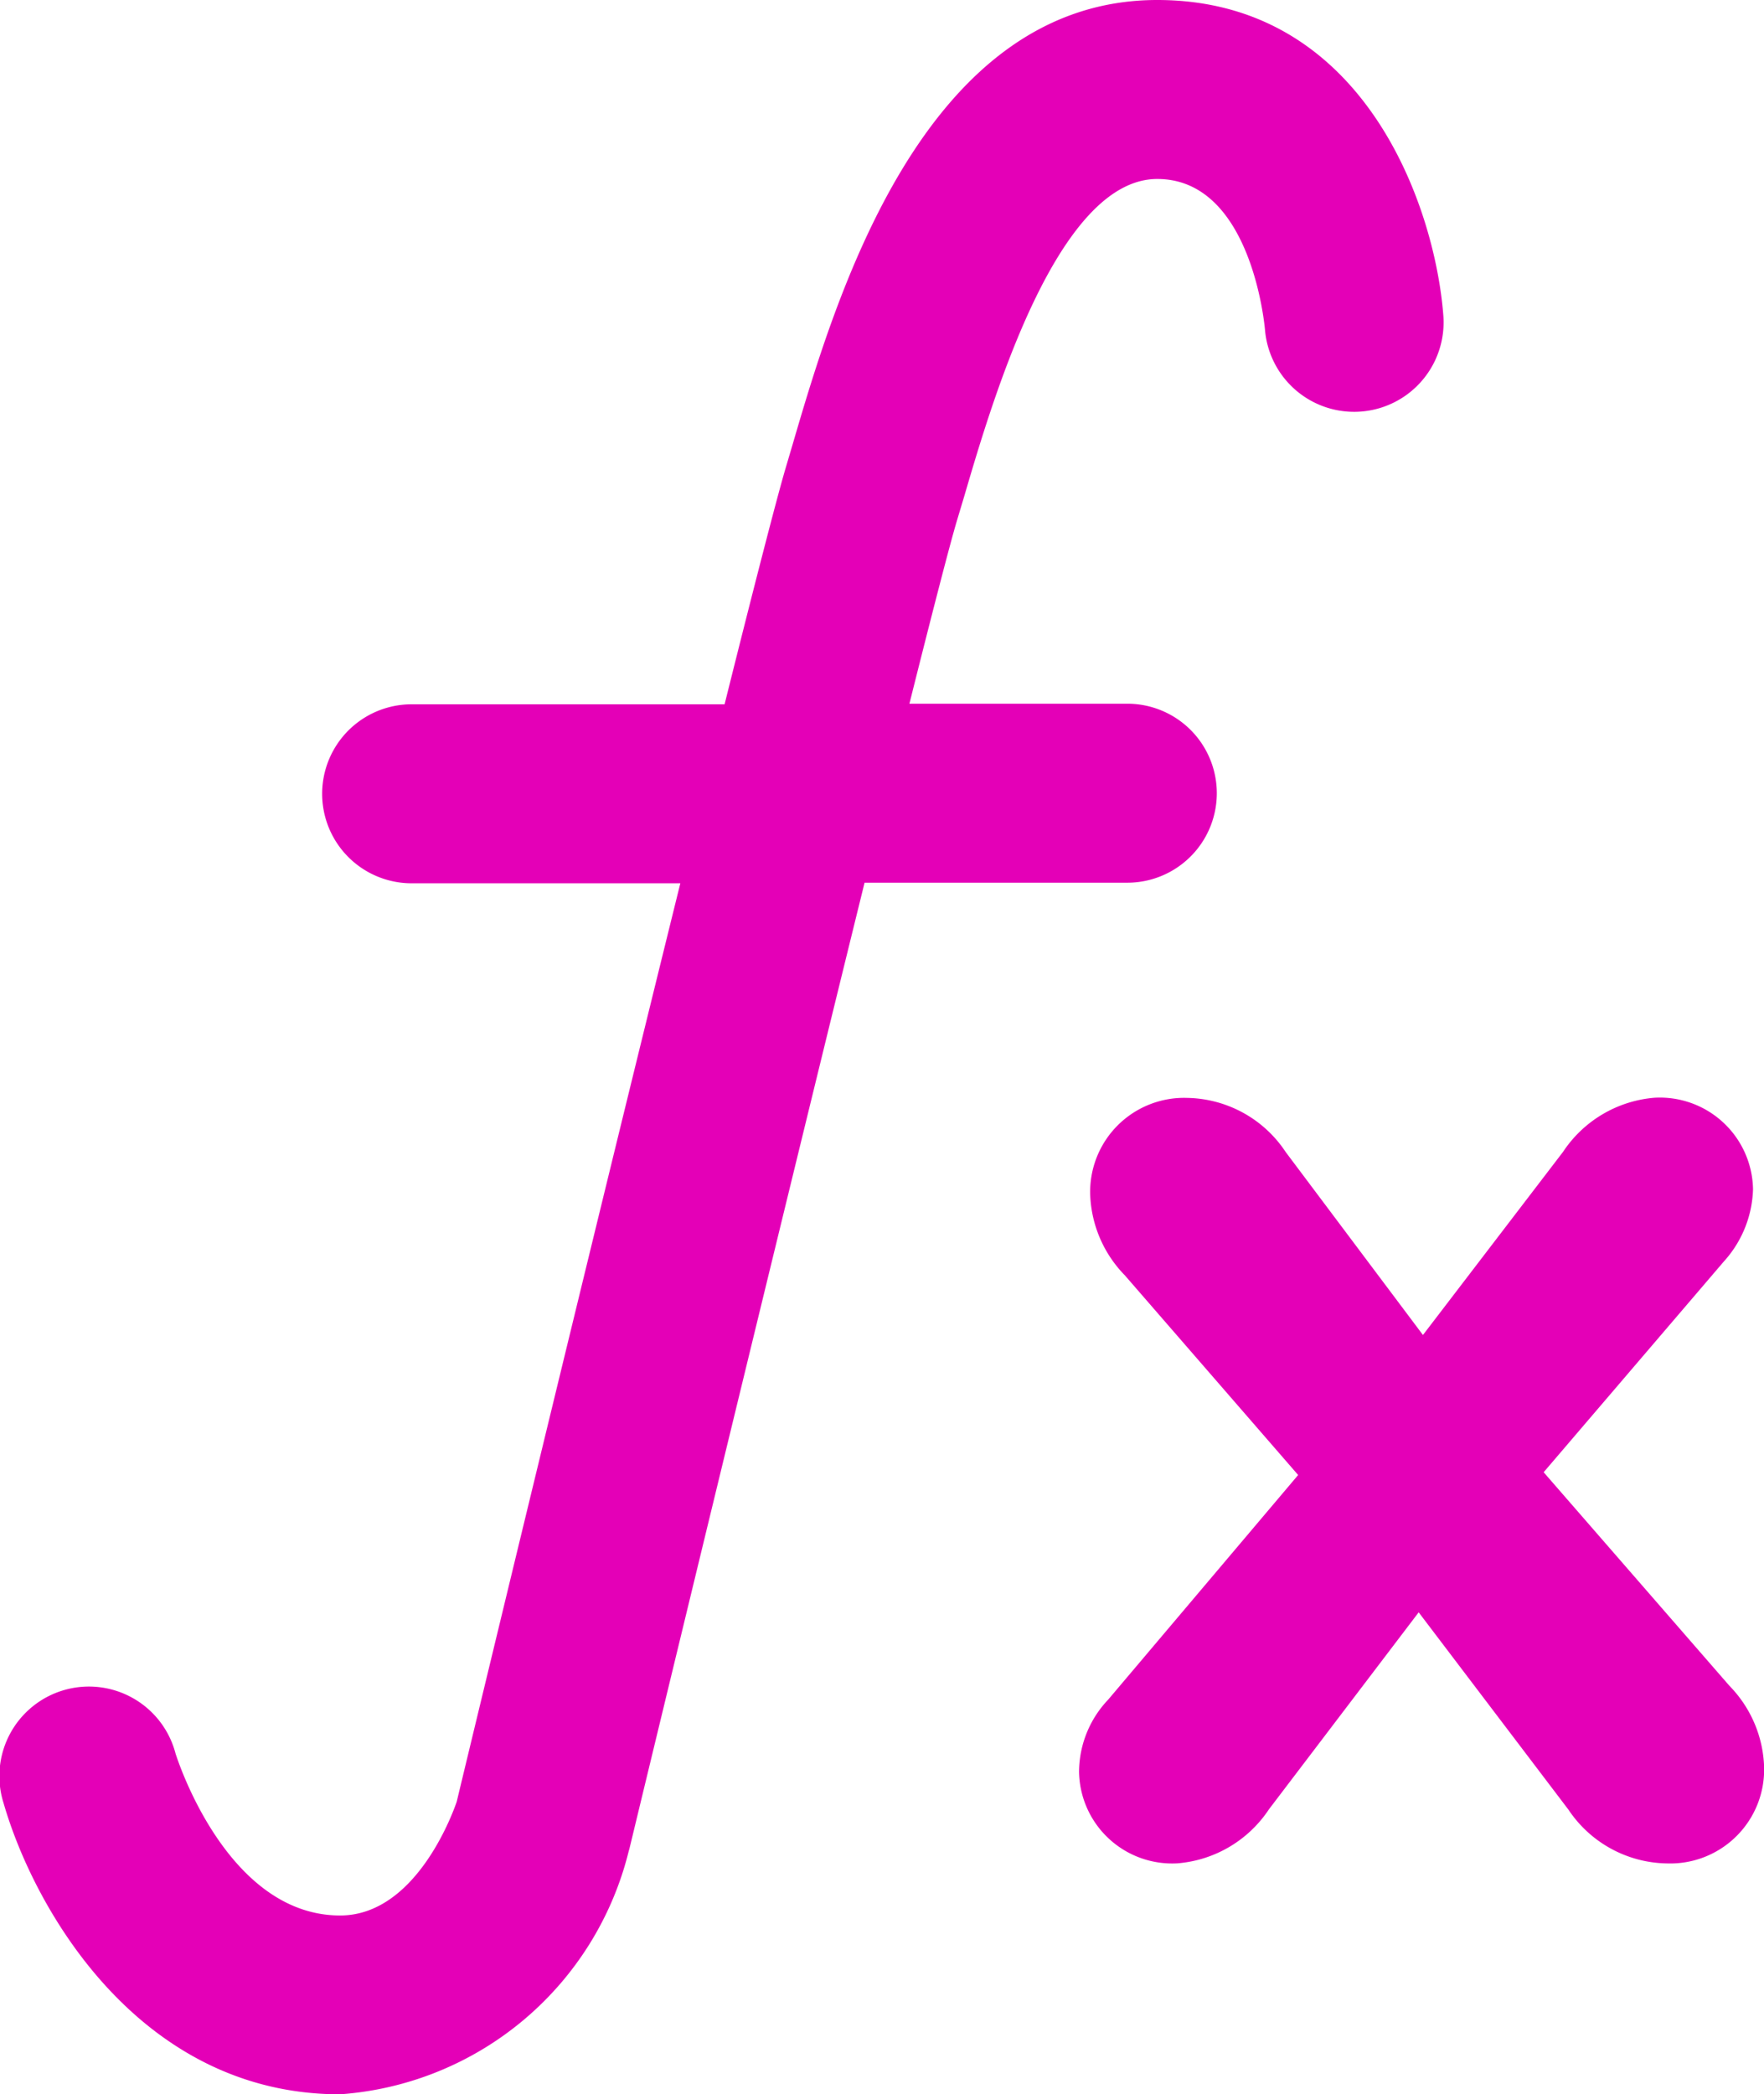 <svg xmlns="http://www.w3.org/2000/svg" width="21.046" height="24.981" viewBox="0 0 21.046 24.981">
  <g id="function" transform="translate(-11.224)">
    <g id="그룹_2608" data-name="그룹 2608" transform="translate(11.224)">
      <path id="패스_4355" data-name="패스 4355" d="M15.281,24.981a3.826,3.826,0,0,0,3.444-2.9q.008-.026.014-.052c.743-3.075,1.925-7.95,2.8-11.5h3.135a1.067,1.067,0,0,0,0-2.135h-2.6c.28-1.117.486-1.913.567-2.184l.09-.3c.331-1.129,1.106-3.775,2.3-3.775,1.111,0,1.277,1.711,1.285,1.794a1.067,1.067,0,0,0,2.128-.168C28.344,2.46,27.5,0,25.031,0c-2.8,0-3.848,3.586-4.353,5.31l-.086.291c-.1.341-.372,1.392-.723,2.8H16.135a1.067,1.067,0,1,0,0,2.135h3.206c-1.1,4.446-2.513,10.309-2.668,10.955-.058.169-.5,1.357-1.391,1.357-1.367,0-1.959-1.919-1.964-1.933a1.068,1.068,0,1,0-2.051.594C11.64,22.8,12.905,24.981,15.281,24.981Z" transform="translate(-11.224)" fill="#e400b7"/>
      <path id="패스_4356" data-name="패스 4356" d="M91.682,83.841a1.12,1.12,0,0,0,1.158-1.158,1.449,1.449,0,0,0-.413-.96l-2.217-2.548,2.151-2.515a1.338,1.338,0,0,0,.347-.86,1.112,1.112,0,0,0-1.175-1.092,1.45,1.45,0,0,0-1.092.646L88.77,77.538l-1.638-2.183a1.437,1.437,0,0,0-1.174-.645A1.121,1.121,0,0,0,84.8,75.867a1.45,1.45,0,0,0,.413.959l2.068,2.382-2.267,2.68a1.257,1.257,0,0,0-.347.86,1.111,1.111,0,0,0,1.174,1.092,1.449,1.449,0,0,0,1.092-.645l1.786-2.349L90.506,83.2A1.438,1.438,0,0,0,91.682,83.841Z" transform="translate(-71.793 -61.614)" fill="#e400b7"/>
    </g>
  </g>
</svg>
